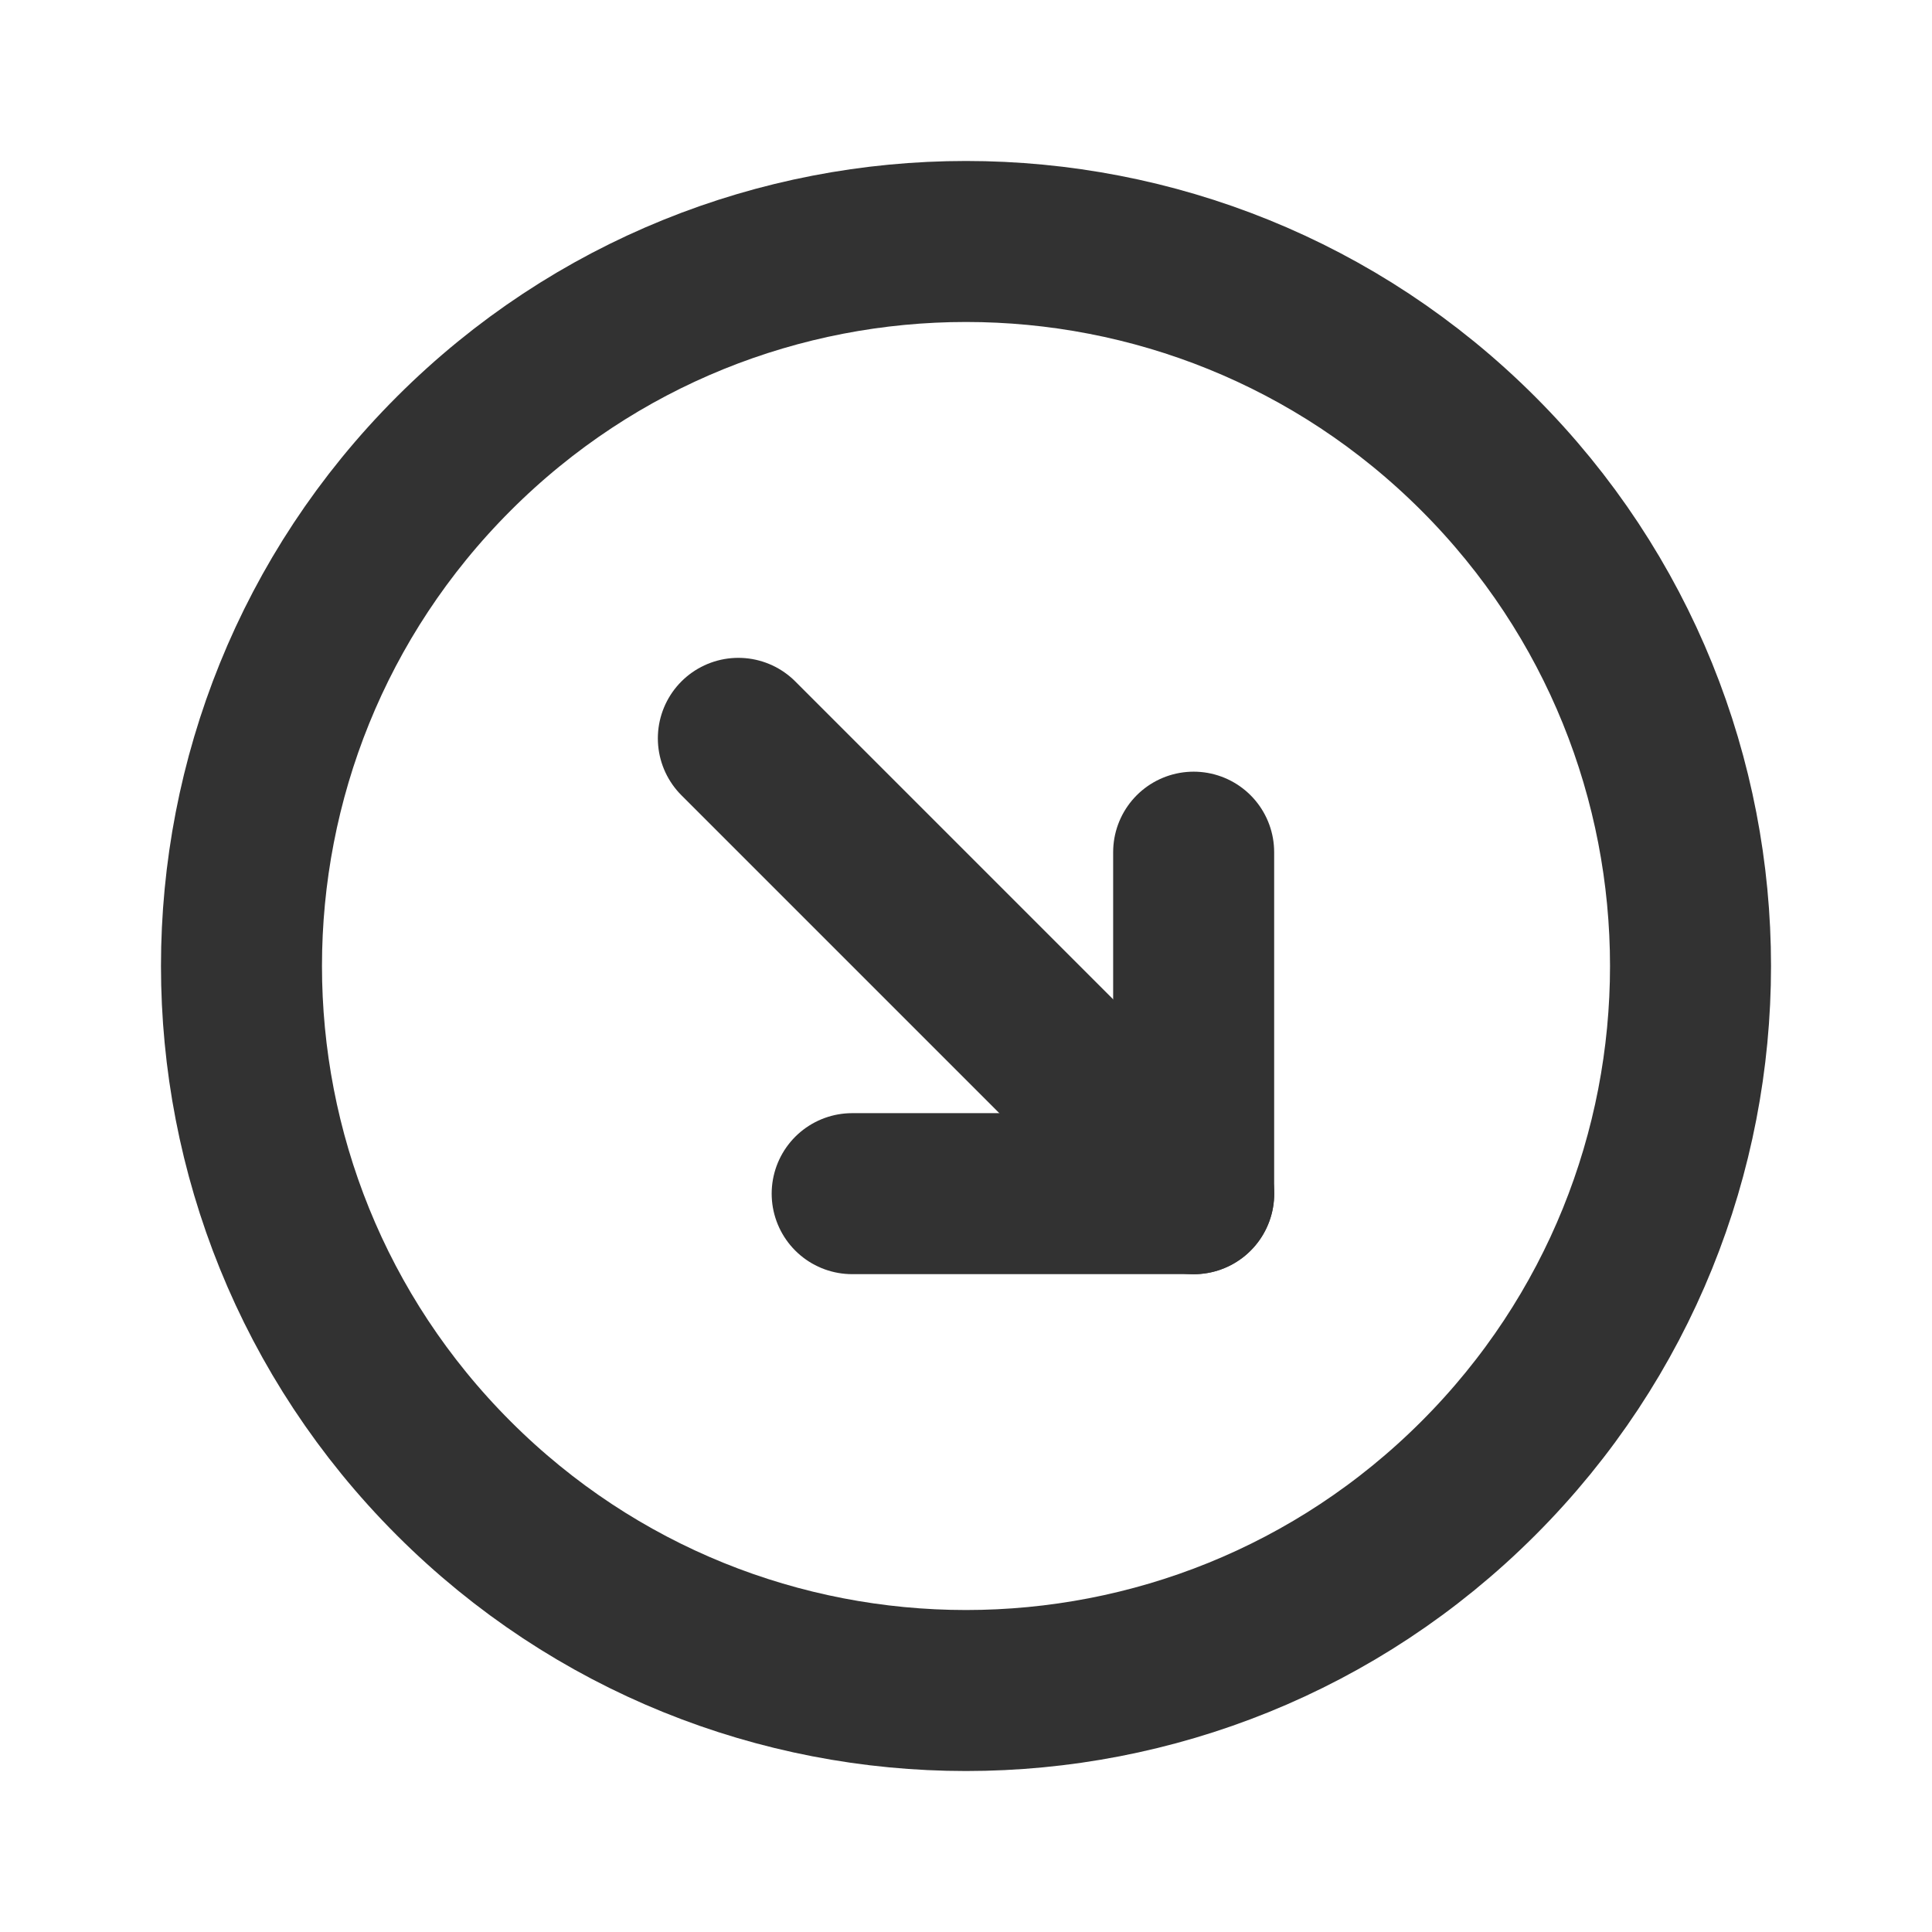 <svg width="24" height="24" viewBox="0 0 24 24" fill="none" xmlns="http://www.w3.org/2000/svg">
<rect width="24" height="24" fill="white"/>
<path d="M5.636 18.364C2.121 14.849 2.121 9.151 5.636 5.636C9.151 2.121 14.849 2.121 18.364 5.636C21.879 9.151 21.879 14.849 18.364 18.364C14.849 21.879 9.151 21.879 5.636 18.364Z" stroke="#323232" stroke-width="2"/>
<path d="M14.829 14.829L9.172 9.172" stroke="#323232" stroke-width="2" stroke-linecap="round" stroke-linejoin="round"/>
<path d="M10.586 14.828L14.828 14.828L14.828 10.586" stroke="#323232" stroke-width="2" stroke-linecap="round" stroke-linejoin="round"/>
</svg>
